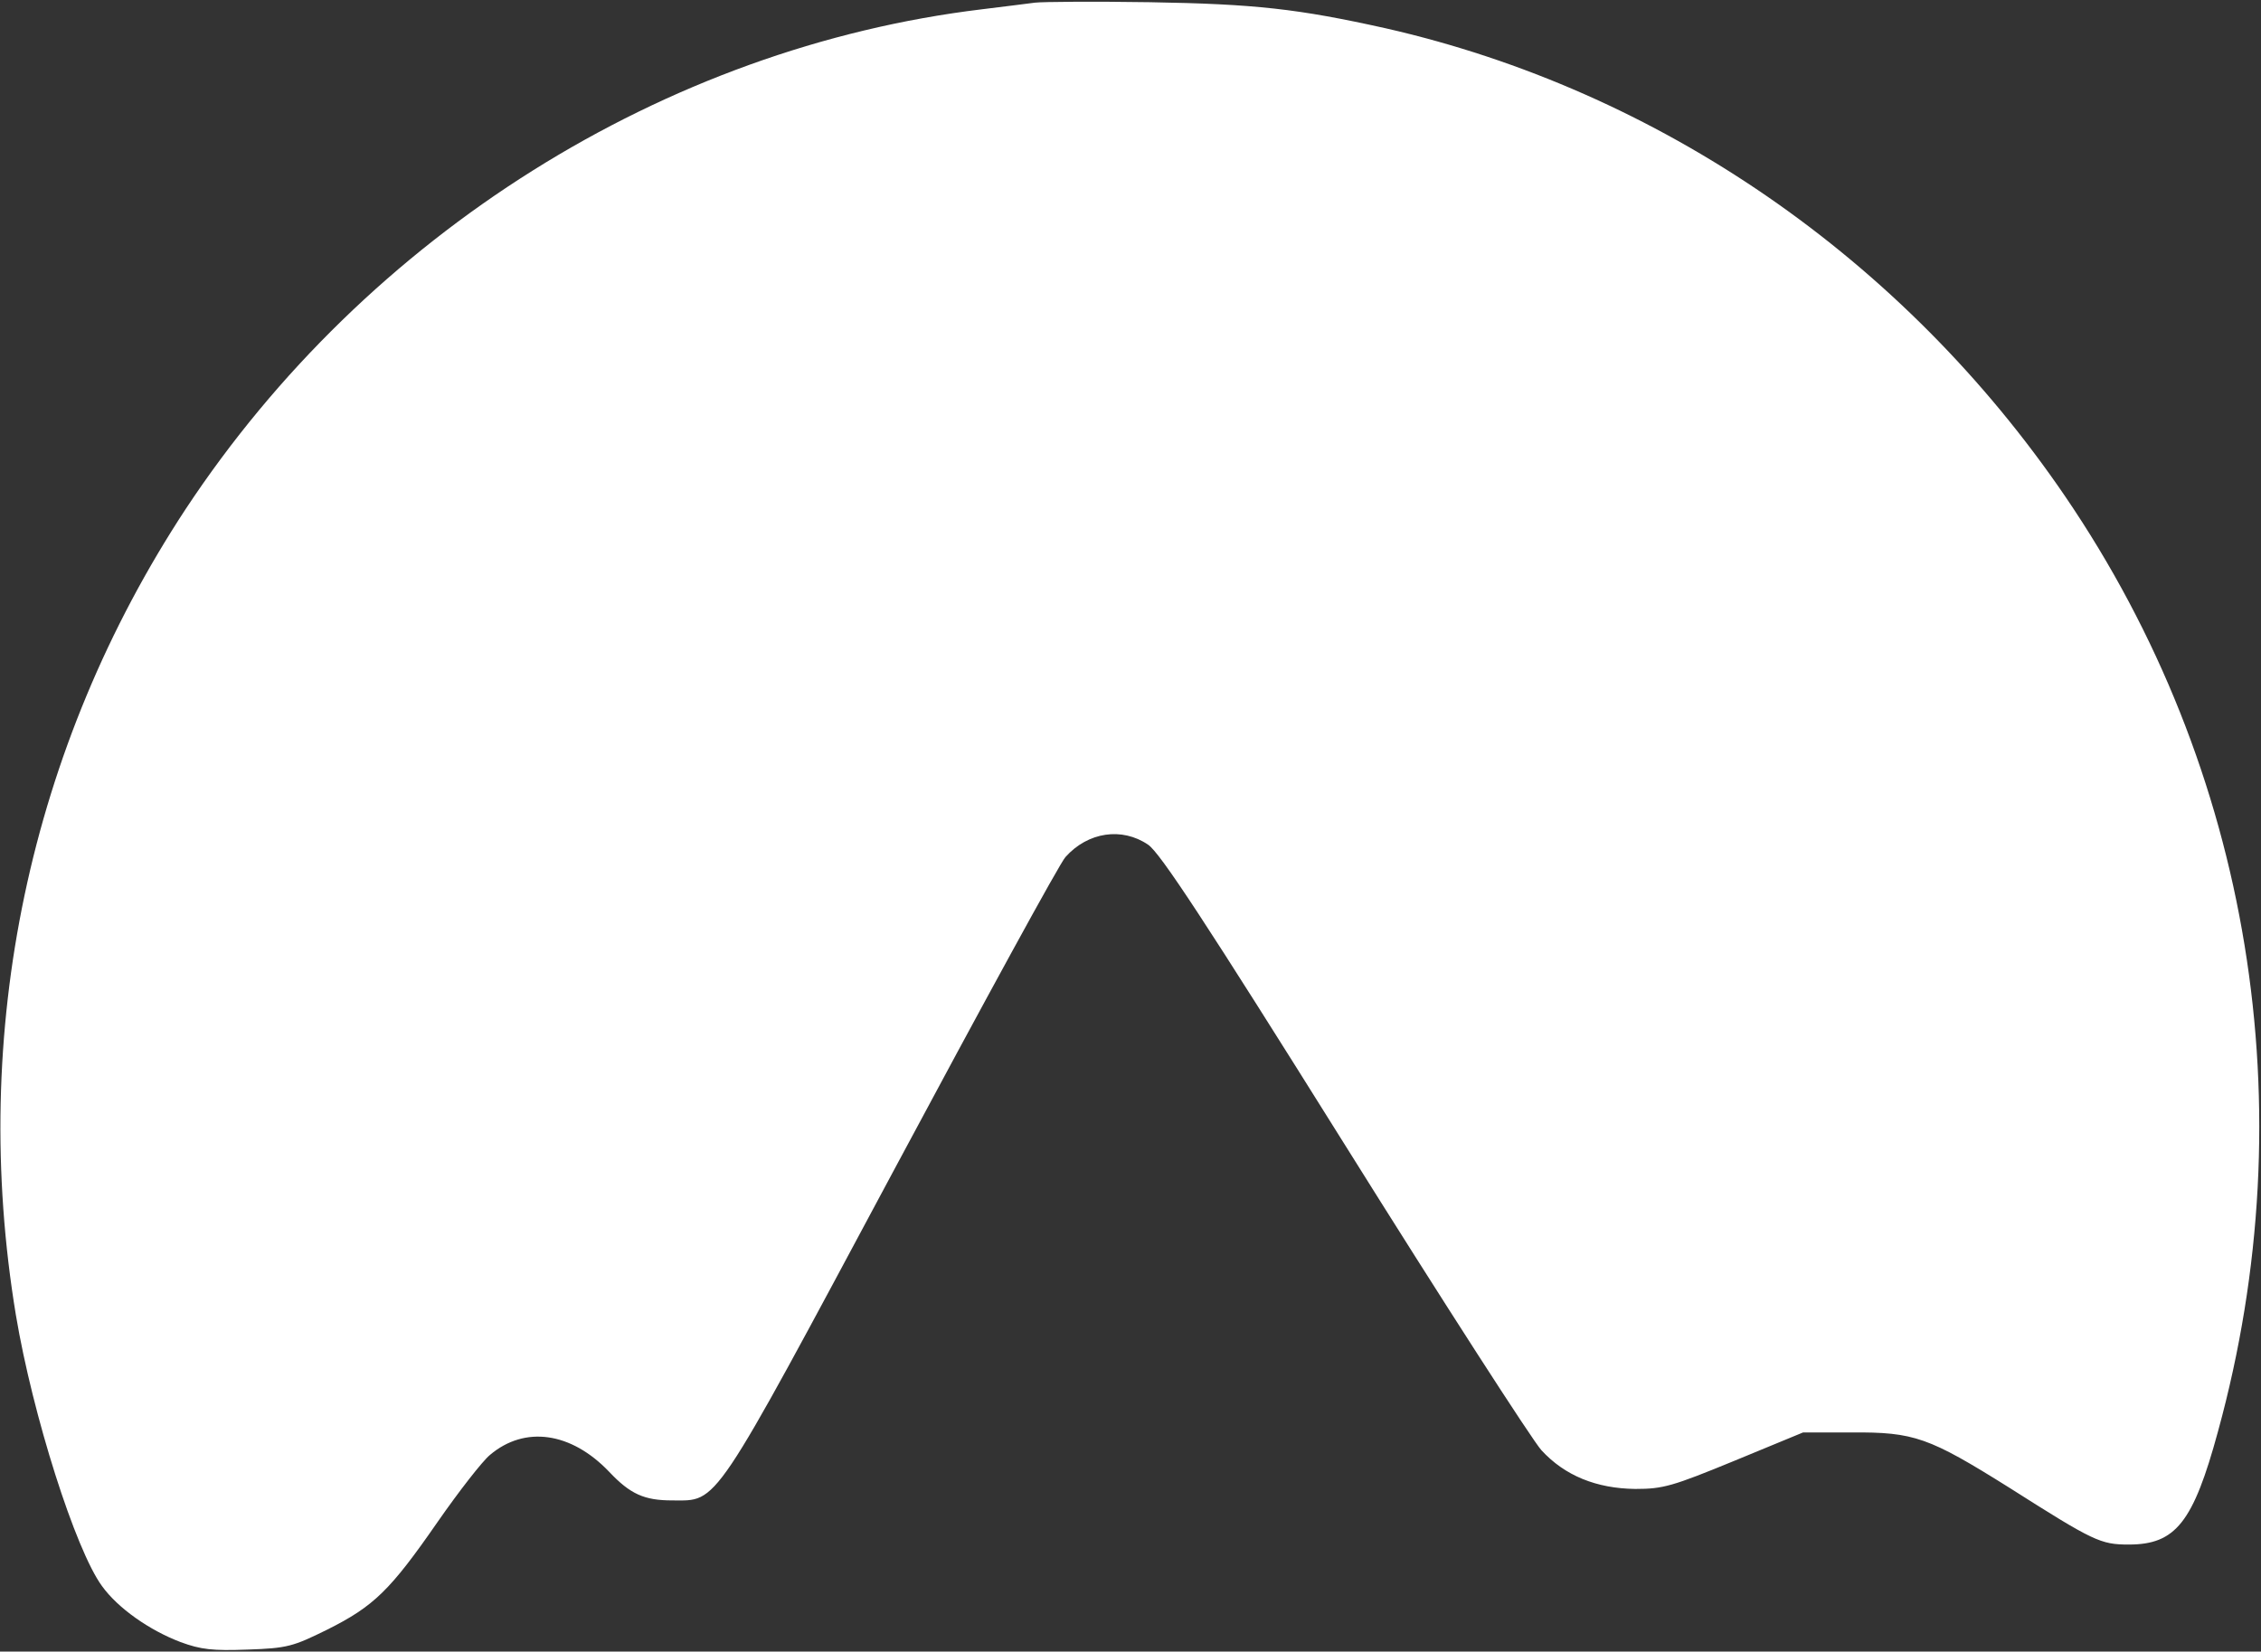 <svg fill="none" height="499" viewBox="0 0 683 499" width="683" xmlns="http://www.w3.org/2000/svg"><rect x="0" y="0" width="683" height="499" fill="#333333" stroke="none"/><path d="m312.667.8c-2.134.267-9.334 1.2-16 2-96 11.6-185.734 68-240.534 150.933-47.333 72-65.467 158.134-51.333 243.6 5.067 30.267 18 70.934 26 81.867 4.8 6.667 14.267 13.333 23.733 16.933 6.133 2.267 9.733 2.667 20.267 2.267 12-.4 13.733-.933 24-6 14.133-7.067 19.067-11.867 33.467-32.667 6.4-9.2 13.466-18.266 15.733-20.133 10.533-8.933 24.533-6.933 36 5.067 6.4 6.8 10.667 8.666 19.067 8.666 14 0 11.6 3.6 66.8-99.466 27.066-50.534 50.4-93.334 52-94.934 6.8-7.6 17.066-9.066 24.933-3.733 3.6 2.4 17.333 23.333 59.2 90.267 30 48 56.933 89.733 59.6 92.666 7.067 7.734 16.667 11.6 28.4 11.734 8.4 0 11.2-.8 30-8.534l20.667-8.533h14.666c18.934-.133 23.334 1.467 47.6 16.667 25.6 16.266 27.6 17.2 36.134 17.2 14.133 0 19.466-6.667 26.933-34.134 26.8-97.6 10-200.133-46.133-282.533-49.067-72-122.667-122.667-205.334-141.467-26.4-5.867-39.333-7.333-71.2-7.867-16.8-.267-32.4-.133-34.666.133z" fill="#fff"/></svg>